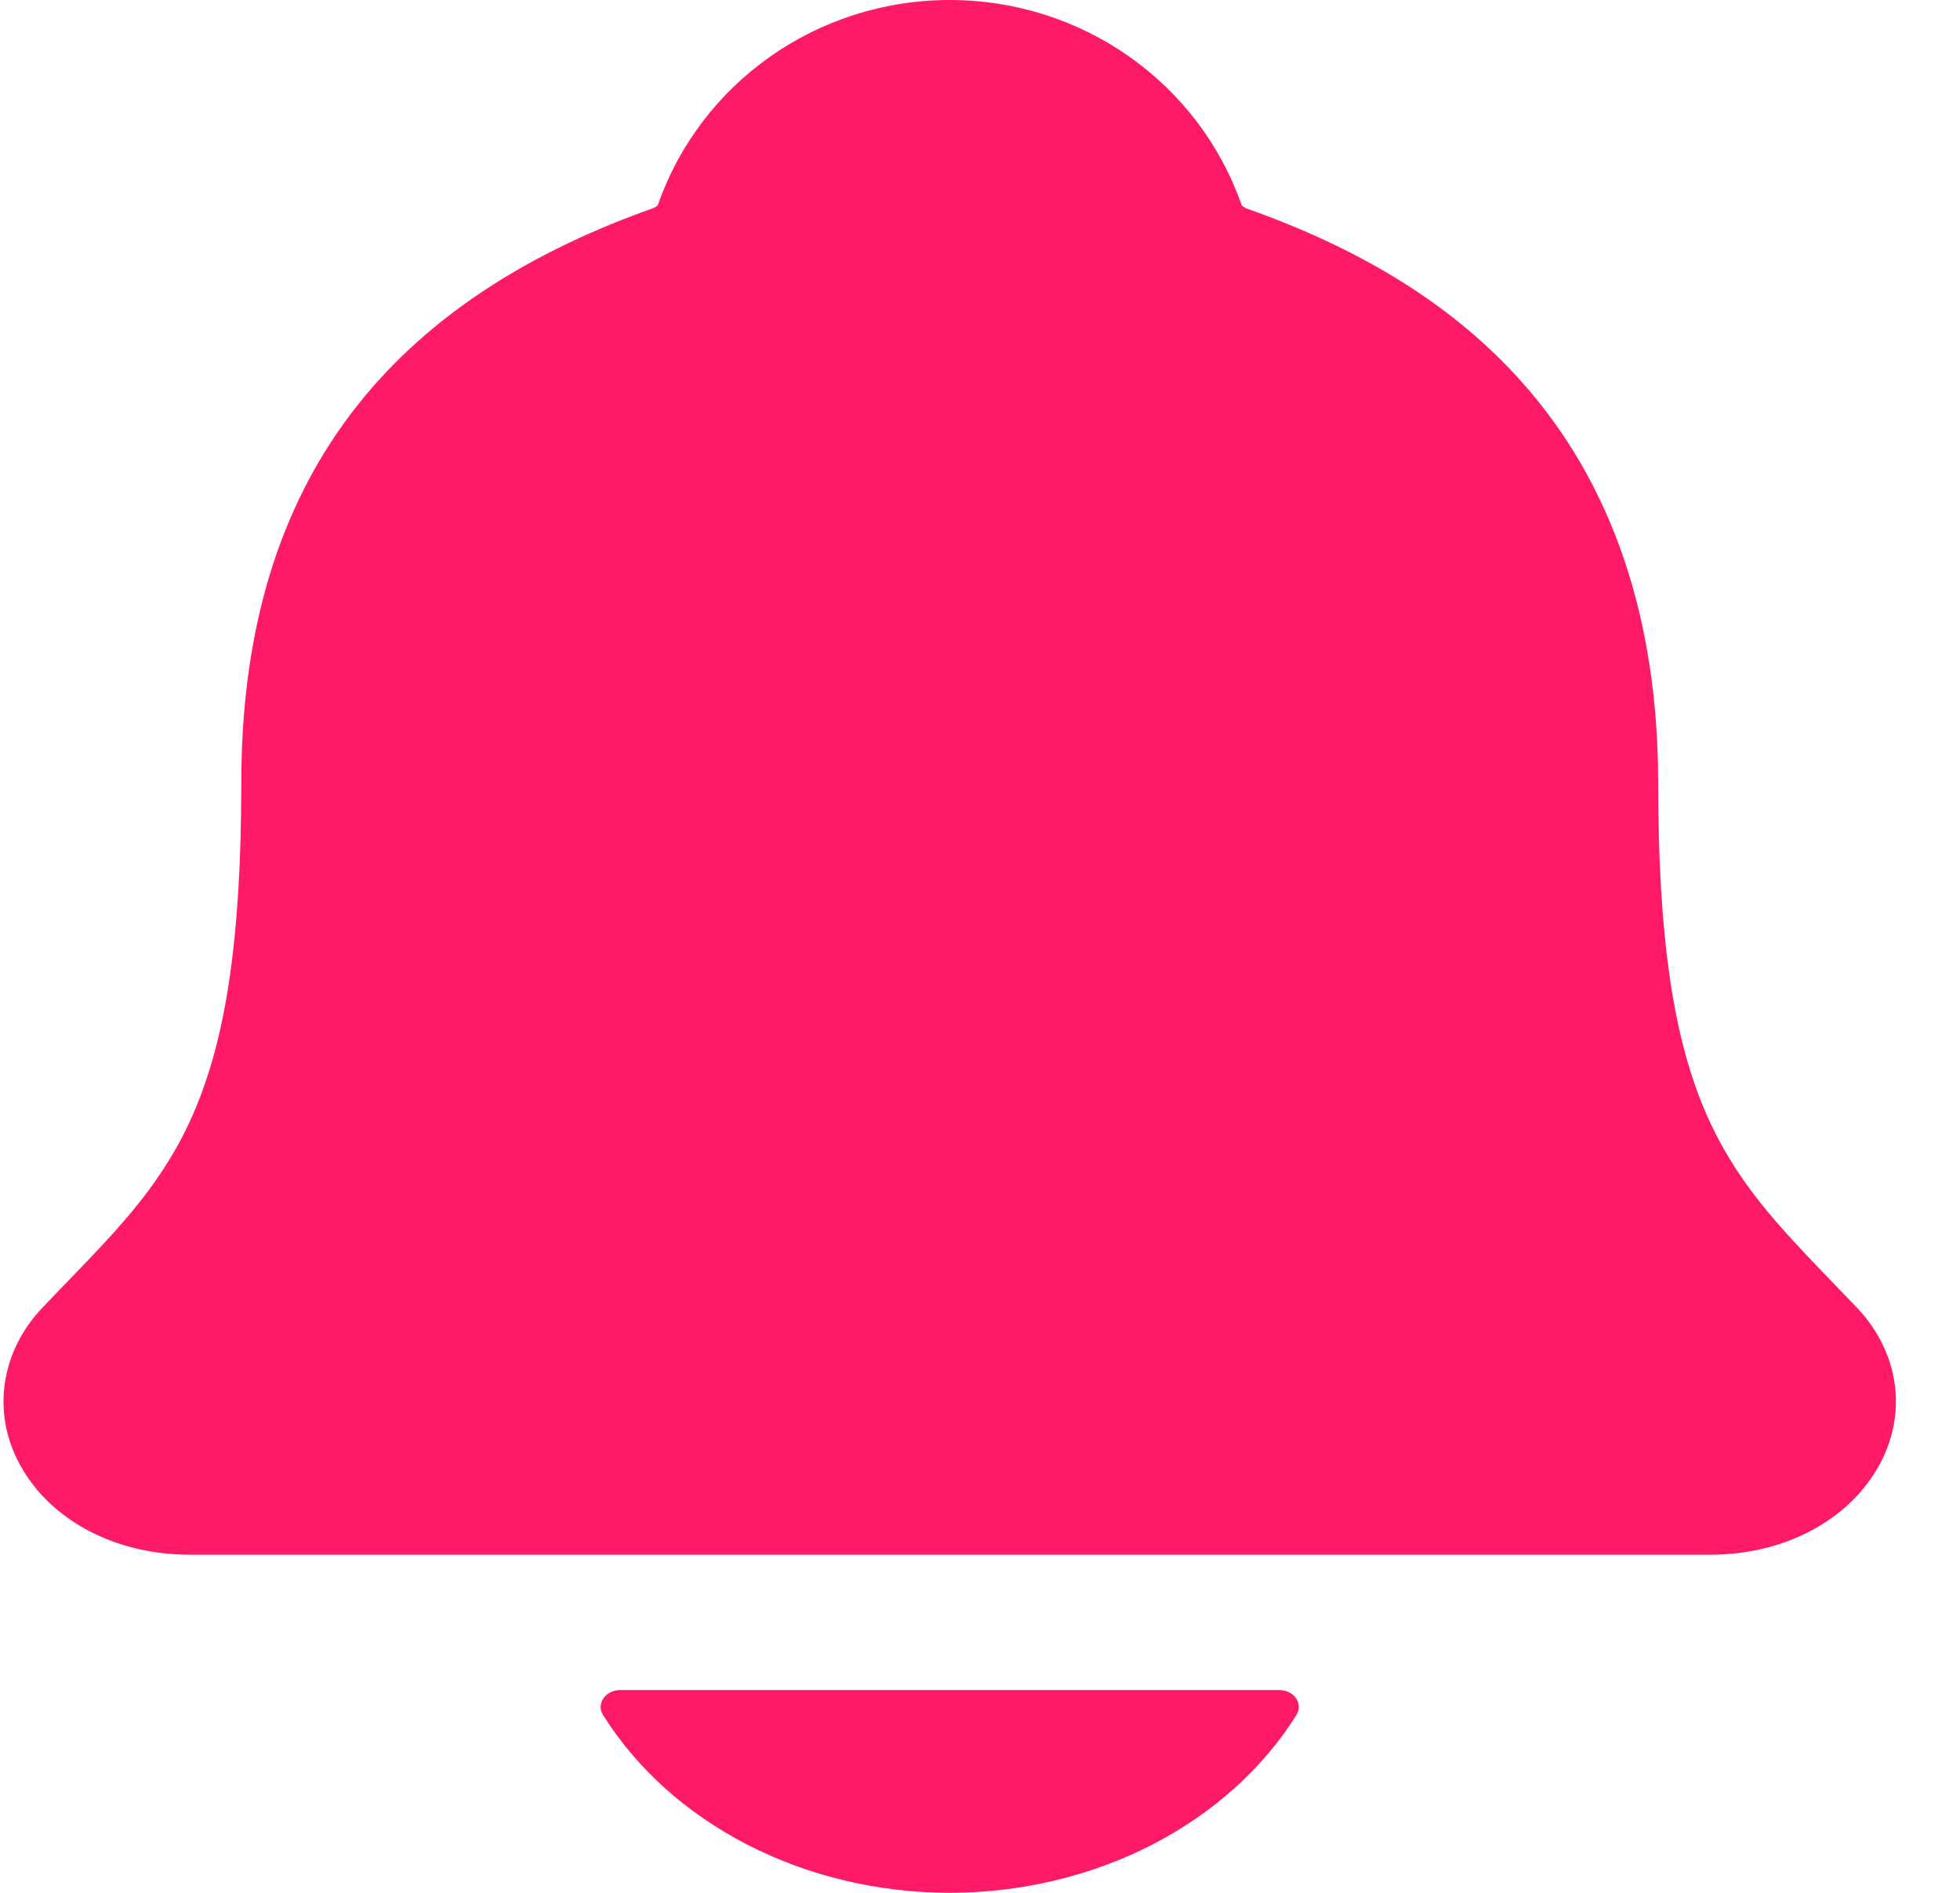 <svg width="29" height="28" viewBox="0 0 29 28" fill="none" xmlns="http://www.w3.org/2000/svg">
<g id="Notifica&#195;&#167;&#195;&#163;o">
<path id="Vector" d="M27.463 19.331C27.342 19.206 27.223 19.081 27.107 18.961C25.504 17.298 24.534 16.294 24.534 11.586C24.534 9.149 23.855 7.149 22.515 5.649C21.527 4.541 20.191 3.7 18.431 3.079C18.409 3.068 18.388 3.054 18.372 3.037C17.738 1.218 16.006 0 14.052 0C12.098 0 10.366 1.218 9.733 3.035C9.716 3.051 9.696 3.065 9.674 3.076C5.566 4.526 3.57 7.309 3.57 11.584C3.57 16.294 2.602 17.298 0.998 18.959C0.881 19.08 0.762 19.202 0.641 19.33C0.329 19.653 0.131 20.046 0.071 20.463C0.011 20.879 0.091 21.302 0.303 21.681C0.752 22.493 1.71 22.998 2.804 22.998H25.308C26.396 22.998 27.348 22.494 27.799 21.685C28.011 21.306 28.092 20.883 28.033 20.466C27.973 20.049 27.776 19.655 27.463 19.331Z" fill="#FF1A66"/>
<path id="Vector_2" d="M14.052 28C15.104 27.999 16.137 27.754 17.041 27.291C17.945 26.827 18.685 26.162 19.184 25.367C19.207 25.329 19.219 25.286 19.217 25.243C19.216 25.2 19.201 25.158 19.176 25.121C19.15 25.084 19.113 25.053 19.069 25.032C19.025 25.011 18.976 25 18.926 25H9.179C9.129 25 9.079 25.011 9.035 25.032C8.992 25.053 8.955 25.084 8.929 25.121C8.903 25.158 8.888 25.2 8.887 25.243C8.885 25.286 8.897 25.329 8.921 25.367C9.419 26.162 10.159 26.827 11.063 27.29C11.966 27.754 12.999 27.999 14.052 28Z" fill="#FF1A66"/>
</g>
</svg>
